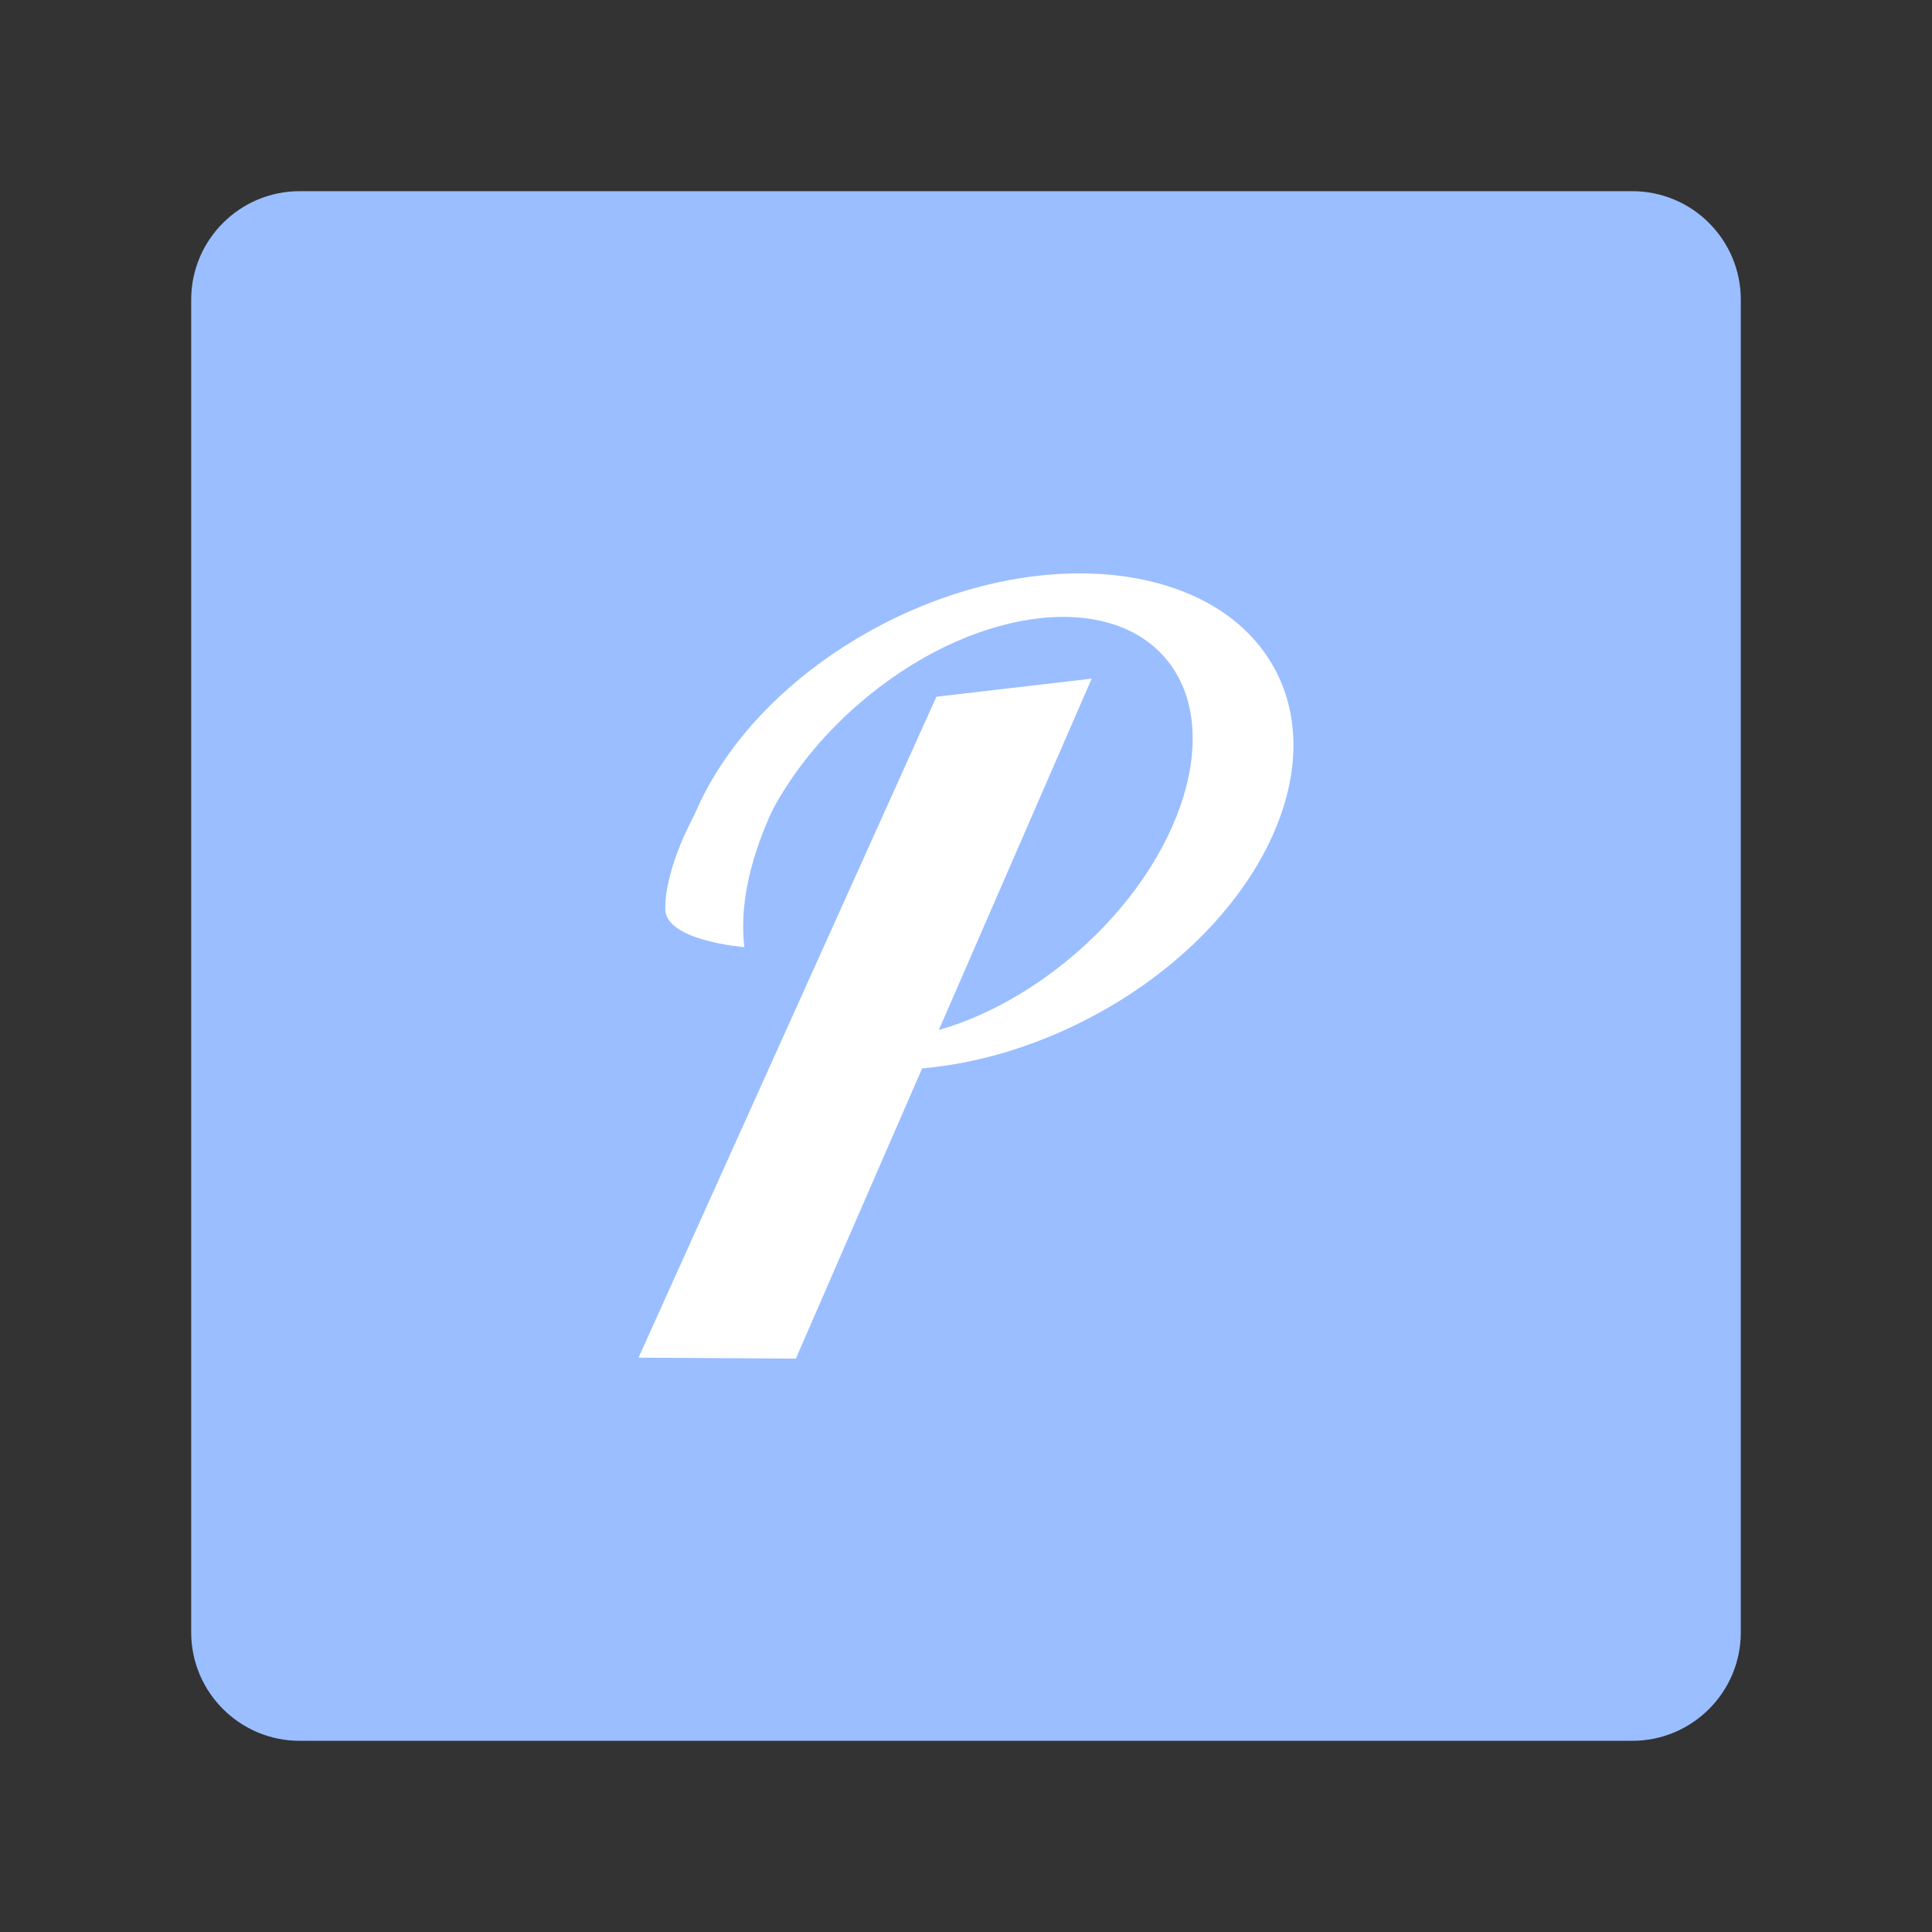 <svg xmlns="http://www.w3.org/2000/svg" xml:space="preserve" style="fill-rule:evenodd;clip-rule:evenodd;stroke-linejoin:round;stroke-miterlimit:2" viewBox="0 0 800 800"><rect x="0" y="0" width="800" height="800" fill="#333333" stroke="none"/><path d="M720.833 124.083c0-24.79-20.126-44.916-44.916-44.916H124.083c-24.79 0-44.916 20.126-44.916 44.916v551.834c0 24.79 20.126 44.916 44.916 44.916h551.834c24.79 0 44.916-20.126 44.916-44.916V124.083Z" style="fill:#9abeff"/><path d="m452.051 281.008-64.308 7.5L264.41 562.186l65.138.387 122.503-281.565ZM308.228 392.194s-32.526-2.545-32.754-15.678c-.39-22.459 23.005-70.341 59.659-88.562 36.654-18.221-33.851 44.334-26.905 104.24Z" style="fill:#fff"/><path d="M281.367 384.619c-7.967-43.068 26.13-96.203 84.279-126.236 66.486-34.339 139.4-25.556 162.723 19.601 23.323 45.157-11.72 109.698-78.206 144.037-45.609 23.557-94.244 26.821-127.819 11.969l5.515-12.164c27.767 18.347 77.192 7.834 117.45-26.936 45.183-39.023 61.818-93.917 37.125-122.508-24.693-28.592-81.424-20.122-126.607 18.901-31.524 27.226-49.152 62.179-48.542 90.539l-25.918 2.797Z" style="fill:#fff"/></svg>
